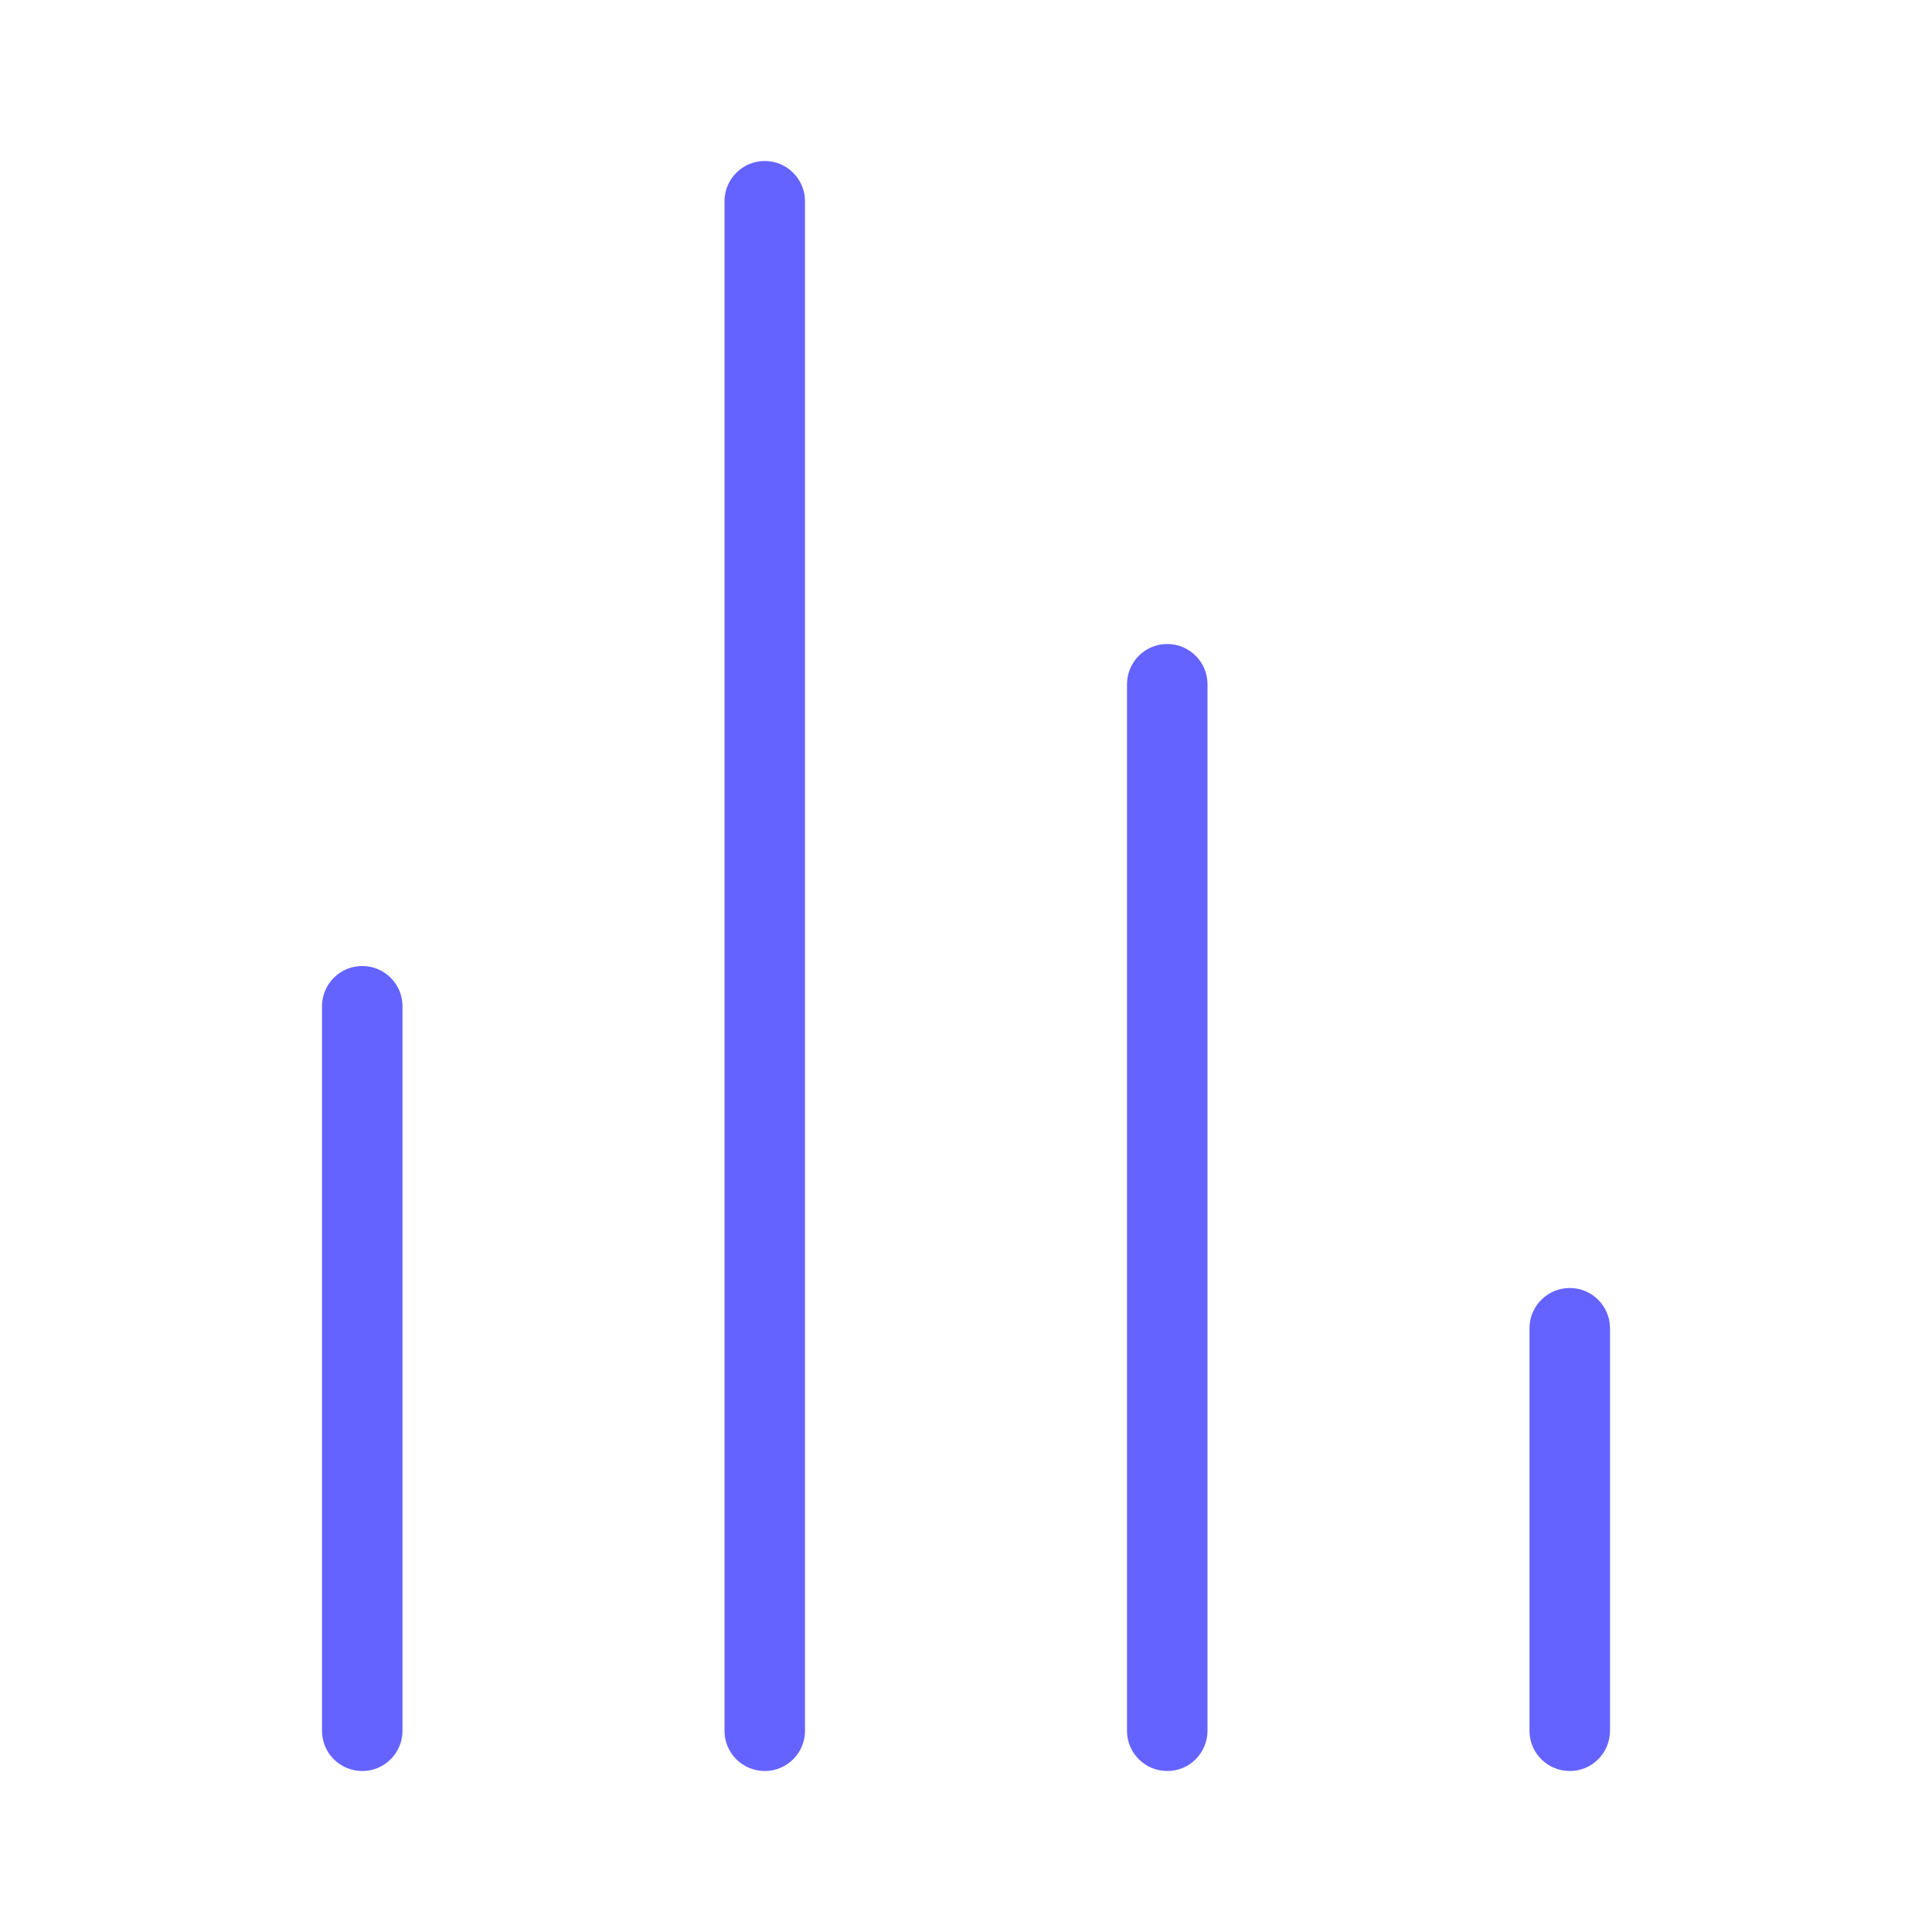 <svg xmlns="http://www.w3.org/2000/svg" enable-background="new 0 0 24 24" viewBox="0 0 24 24"><path fill="#6563ff" d="M9.5,2C9.224,2,9,2.224,9,2.5v19c0,0,0,0,0,0.001C9,21.777,9.224,22,9.5,22c0,0,0,0,0.001,0C9.777,22,10,21.776,10,21.5v-19C10,2.224,9.776,2,9.5,2z M4.5,12C4.224,12,4,12.224,4,12.5v9c0,0,0,0,0,0.001C4,21.777,4.224,22,4.5,22c0,0,0,0,0.001,0C4.777,22,5,21.776,5,21.5v-9C5,12.224,4.776,12,4.5,12z M19.5,16c-0.276,0-0.5,0.224-0.5,0.5v5c0,0,0,0,0,0.001C19,21.777,19.224,22,19.5,22c0,0,0,0,0.001,0C19.777,22,20,21.776,20,21.5v-5C20,16.224,19.776,16,19.5,16z M14.5,8C14.224,8,14,8.224,14,8.5v13c0,0,0,0,0,0.001C14,21.777,14.224,22,14.5,22c0,0,0,0,0.001,0C14.777,22,15,21.776,15,21.5v-13C15,8.224,14.776,8,14.5,8z"/></svg>